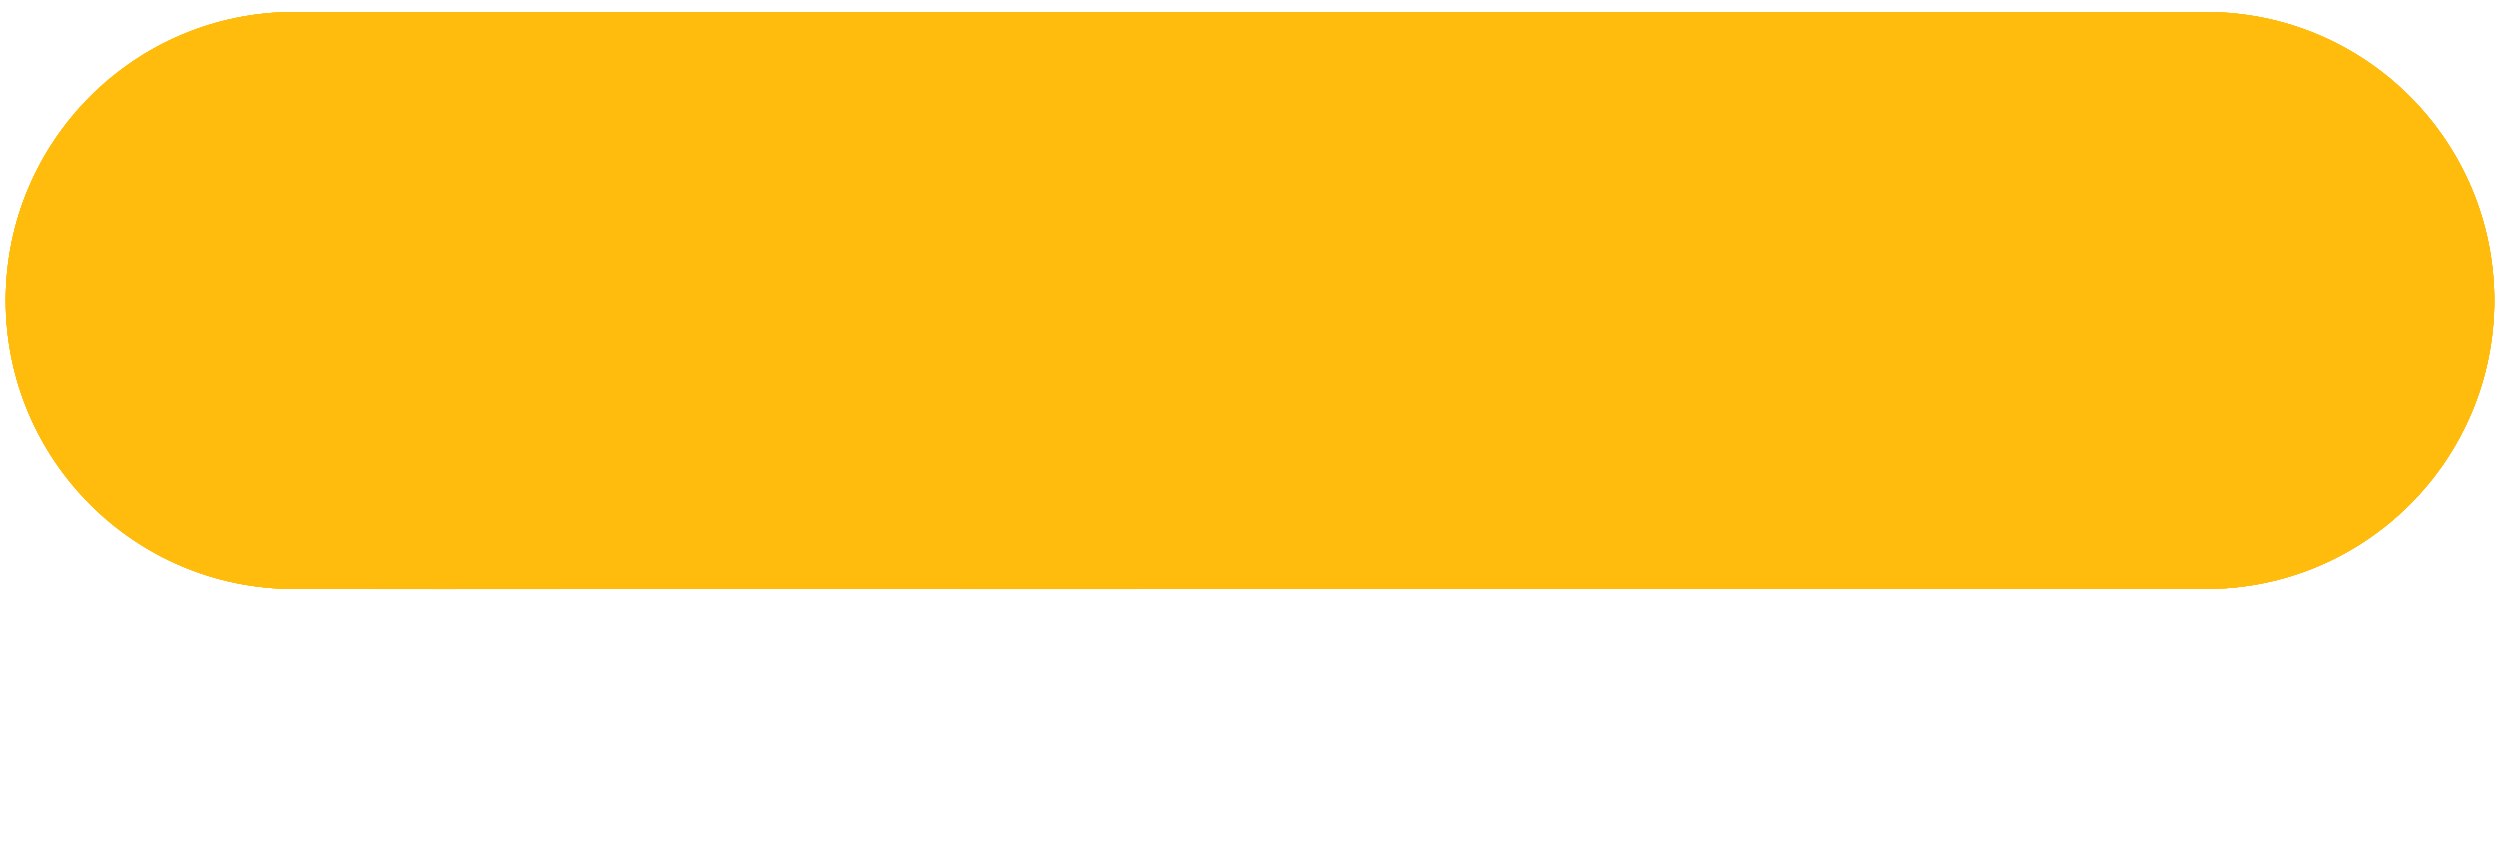 <svg xmlns:xlink="http://www.w3.org/1999/xlink" xmlns="http://www.w3.org/2000/svg" width="208" height="71" viewBox="0 0 208 71" preserveAspectRatio="xMidYMid meet" style="width: 100%; height: 100%;"><defs><clipPath id="animationMask_2RmrnhlAFx"><rect width="208" height="71" x="0" y="0"></rect></clipPath></defs><g clip-path="url(#animationMask_2RmrnhlAFx)"><g transform="matrix(1,0,0,1,105.842,24.947)" opacity="1" style="user-select: none;"><path fill="#FFBC0D" fill-opacity="1" d="M0 0 M77.684,24.053 C90.939,24.053 101.684,13.308 101.684,0.053 C101.684,-13.202 90.939,-23.947 77.684,-23.947 C77.684,-23.947 -81.368,-23.947 -81.368,-23.947 C-94.623,-23.947 -105.368,-13.202 -105.368,0.053 C-105.368,13.308 -94.623,24.053 -81.368,24.053 C-81.368,24.053 -57.895,24.053 -53.421,24.053 C-48.947,24.053 -30.527,24.053 -26.053,24.053 C-21.579,24.053 -0.658,24.053 4.474,24.053 C9.606,24.053 25,24.053 30,24.053 C35,24.053 53.685,24.053 57.632,24.053 C61.579,24.053 77.684,24.053 77.684,24.053z"></path></g><g transform="matrix(1,0,0,1,105.842,24.947)" opacity="1" style="user-select: none;"><path fill="#FFBC0D" fill-opacity="1" d="M0 0 M77.684,24.053 C90.939,24.053 101.684,13.308 101.684,0.053 C101.684,-13.202 90.939,-23.947 77.684,-23.947 C77.684,-23.947 -81.368,-23.947 -81.368,-23.947 C-94.623,-23.947 -105.368,-13.202 -105.368,0.053 C-105.368,13.308 -94.623,24.053 -81.368,24.053 C-81.368,24.053 -75.52,24.067 -69.204,24.067 C-49.873,24.067 -51.572,24.046 -48.927,24.046 C-47.467,24.046 -45.713,24.058 -36.364,24.058 C-28.463,24.058 1.544,24.037 10.024,24.037 C21.044,24.037 41.045,24.021 58.15,24.021 C57.795,24.021 77.684,24.053 77.684,24.053z"></path></g><g transform="matrix(1,0,0,1,105.842,24.947)" opacity="1" style="user-select: none;"><path fill="#FFBC0D" fill-opacity="1" d="M0 0 M77.684,24.053 C90.939,24.053 101.684,13.308 101.684,0.053 C101.684,-13.202 90.939,-23.947 77.684,-23.947 C77.684,-23.947 -81.368,-23.947 -81.368,-23.947 C-94.623,-23.947 -105.368,-13.202 -105.368,0.053 C-105.368,13.308 -94.623,24.053 -81.368,24.053 C-81.368,24.053 -75.527,23.974 -69.211,23.974 C-53.718,23.974 -52.197,24.026 -44.302,24.026 C-35.322,24.026 -34.092,24.064 -21.743,24.064 C-2.467,24.064 2.89,24.051 18.684,24.051 C35.349,24.051 40.033,23.959 58.888,23.959 C58.533,23.959 77.684,24.053 77.684,24.053zM0 0 M7.674,24.053 C7.682,24.053 7.689,24.061 7.689,24.053 C7.697,24.053 8.752,24.069 8.752,24.053 C8.744,24.053 8.752,24.061 8.752,24.053 C8.744,24.061 7.658,24.045 7.674,24.053z"></path></g><g transform="matrix(1,0,0,1,105.842,24.947)" opacity="1" style="user-select: none;"><path fill="#FFBC0D" fill-opacity="1" d="M0 0 M77.684,24.053 C90.939,24.053 101.684,13.308 101.684,0.053 C101.684,-13.202 90.939,-23.947 77.684,-23.947 C77.684,-23.947 -81.368,-23.947 -81.368,-23.947 C-94.623,-23.947 -105.368,-13.202 -105.368,0.053 C-105.368,13.308 -94.623,24.053 -81.368,24.053 C-81.368,24.053 -57.895,24.053 -53.421,24.053 C-48.947,24.053 -30.527,24.053 -26.053,24.053 C-21.579,24.053 -0.658,24.053 4.474,24.053 C9.606,24.053 25,24.053 30,24.053 C35,24.053 53.685,24.053 57.632,24.053 C61.579,24.053 77.684,24.053 77.684,24.053z"></path></g><g transform="matrix(1,0,0,1,105.842,24.947)" opacity="1" style="user-select: none;"><path fill="#FFBC0D" fill-opacity="1" d="M0 0 M77.684,24.053 C90.939,24.053 101.684,13.308 101.684,0.053 C101.684,-13.202 90.939,-23.947 77.684,-23.947 C77.684,-23.947 -81.368,-23.947 -81.368,-23.947 C-94.623,-23.947 -105.368,-13.202 -105.368,0.053 C-105.368,13.308 -94.623,24.053 -81.368,24.053 C-81.368,24.053 -66.895,24.053 -62.421,24.053 C-57.947,24.053 -42.902,24.053 -38.428,24.053 C-33.954,24.053 -18.283,24.053 -13.151,24.053 C-8.019,24.053 18.125,24.053 23.125,24.053 C28.125,24.053 61.185,24.053 65.132,24.053 C69.079,24.053 77.684,24.053 77.684,24.053z"></path></g></g></svg>